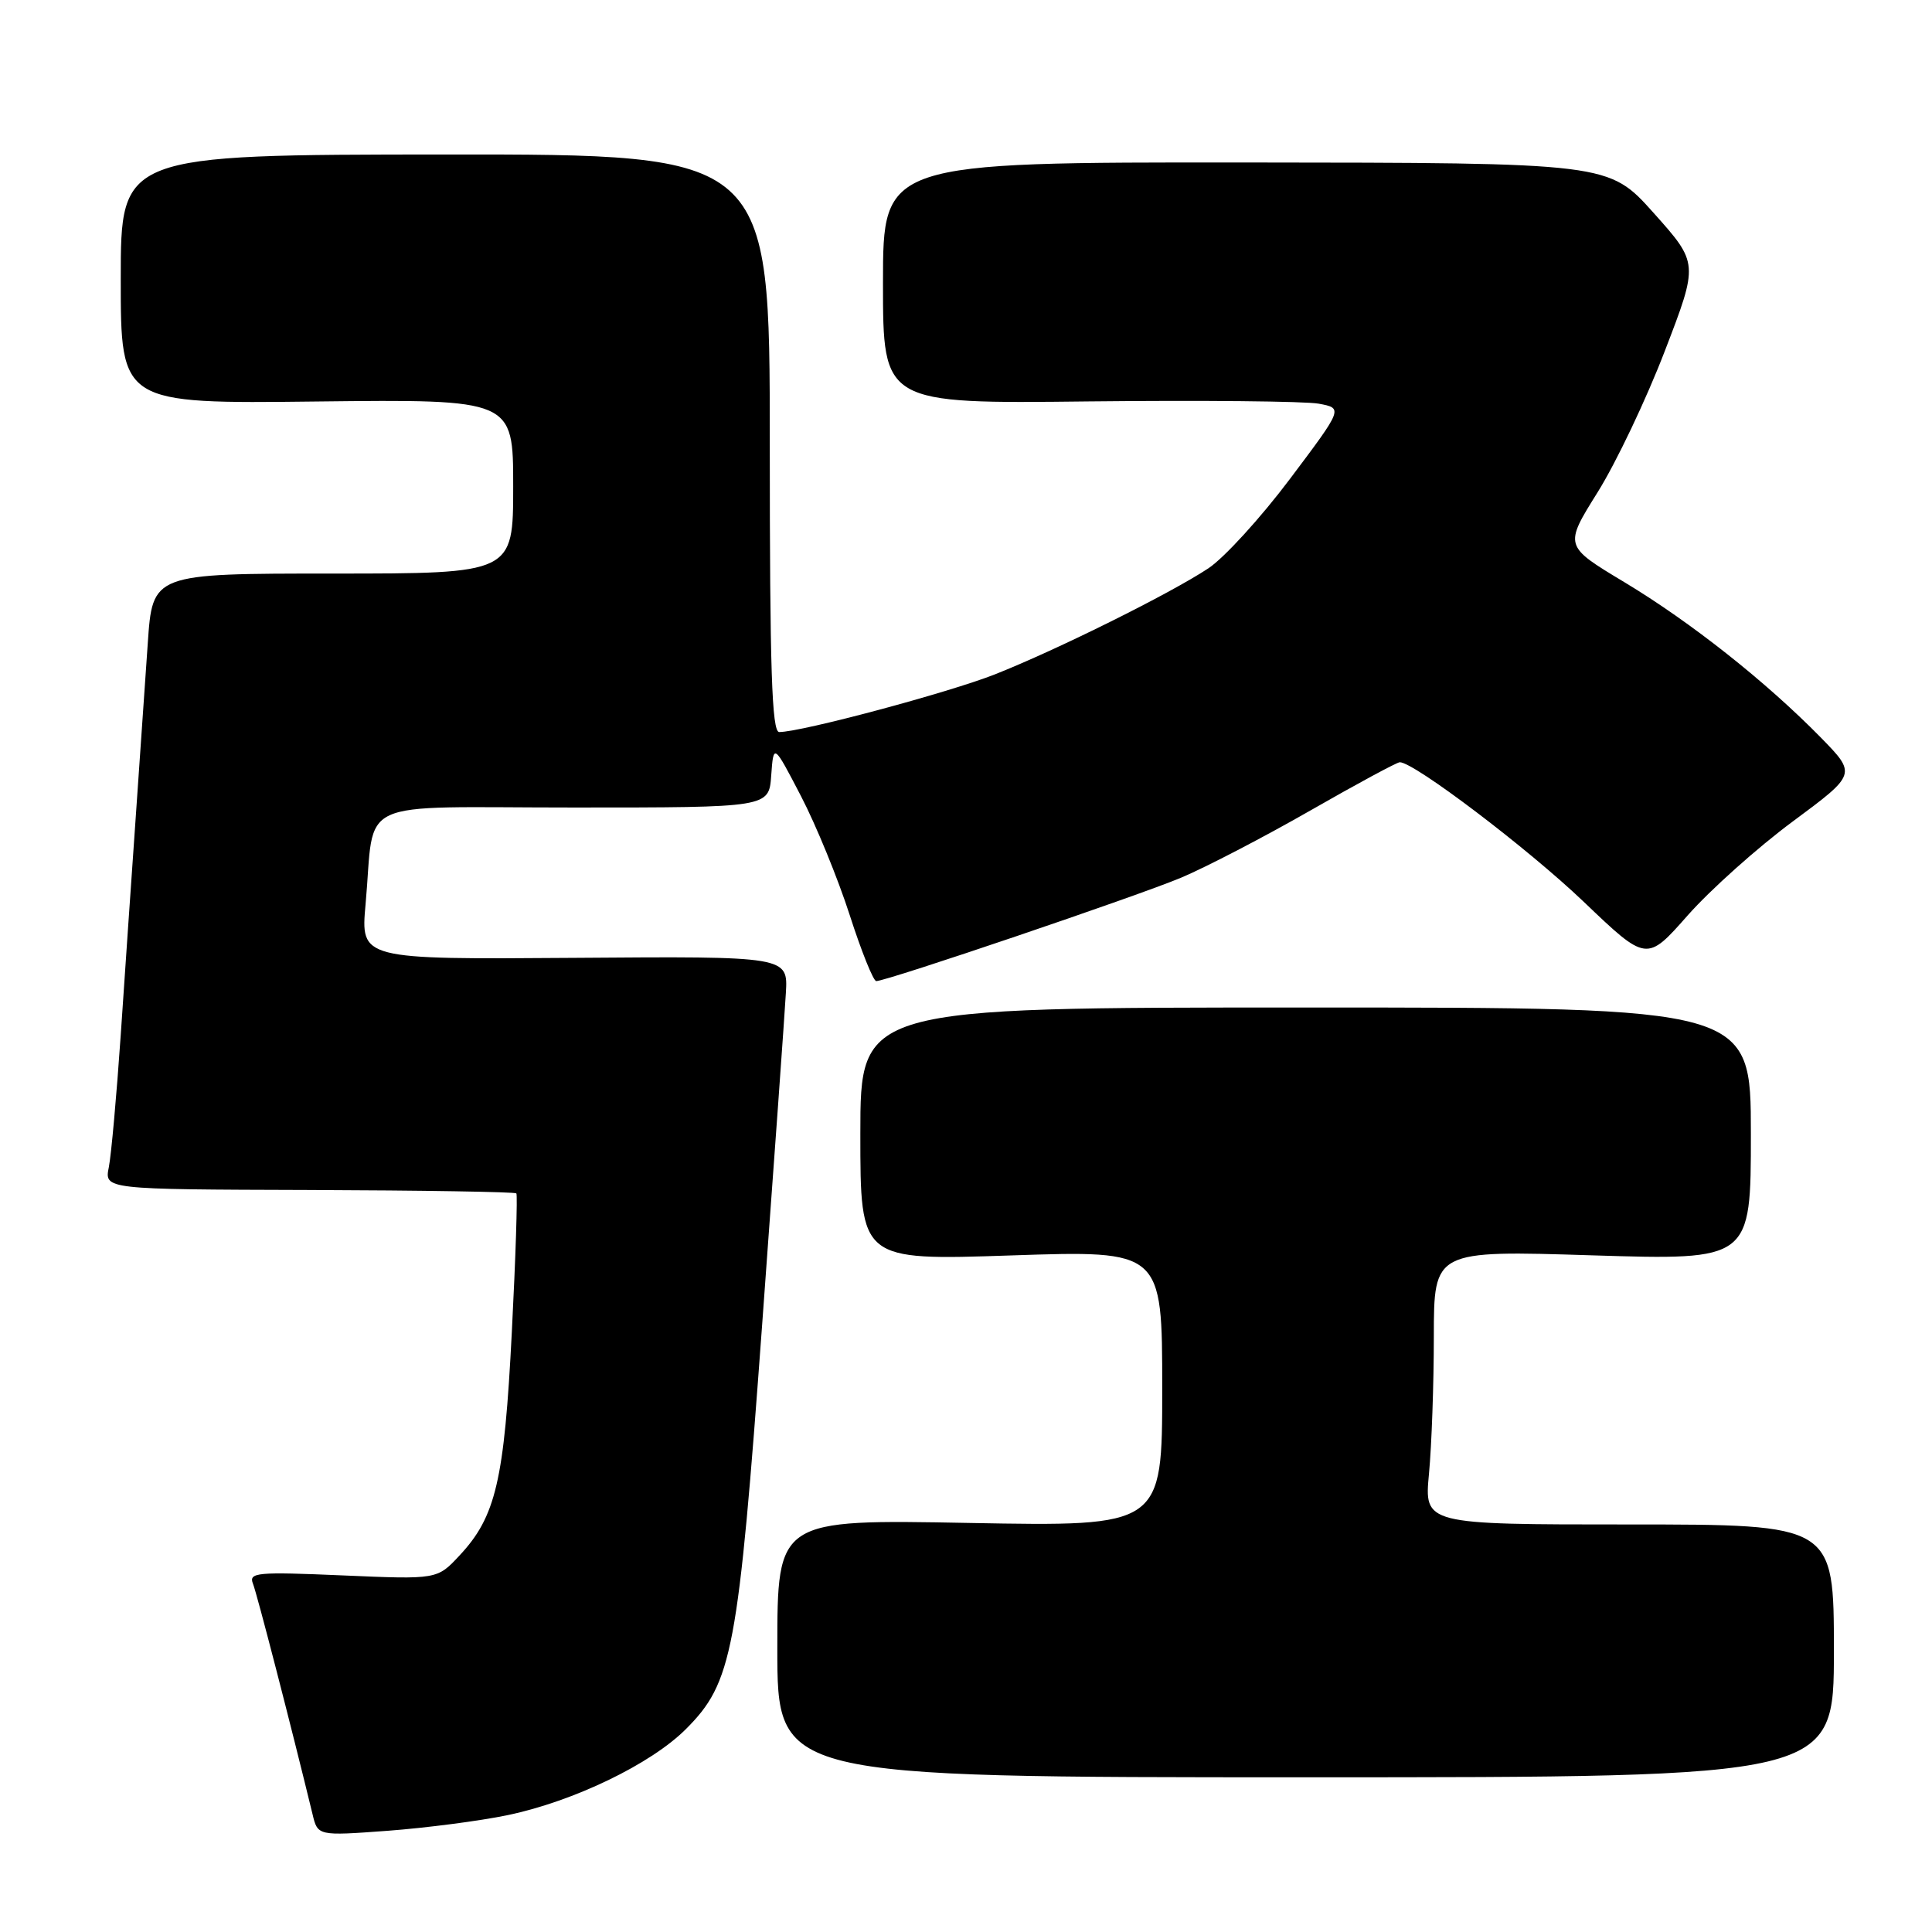 <?xml version="1.0" encoding="UTF-8" standalone="no"?>
<!DOCTYPE svg PUBLIC "-//W3C//DTD SVG 1.1//EN" "http://www.w3.org/Graphics/SVG/1.1/DTD/svg11.dtd" >
<svg xmlns="http://www.w3.org/2000/svg" xmlns:xlink="http://www.w3.org/1999/xlink" version="1.1" viewBox="0 0 256 256">
 <g >
 <path fill="currentColor"
d=" M 67.29 240.51 C 76.03 238.68 86.26 233.74 90.87 229.13 C 97.05 222.95 97.81 218.93 100.99 175.50 C 102.56 154.05 103.98 134.30 104.13 131.60 C 104.42 126.71 104.42 126.71 76.10 126.92 C 47.78 127.13 47.78 127.13 48.44 119.82 C 49.74 105.47 46.45 107.00 76.02 107.00 C 101.89 107.00 101.89 107.00 102.19 102.75 C 102.50 98.50 102.50 98.50 106.14 105.50 C 108.14 109.35 111.04 116.44 112.59 121.25 C 114.14 126.06 115.72 130.00 116.11 130.00 C 117.49 130.00 150.66 118.75 156.50 116.30 C 159.80 114.91 167.51 110.90 173.64 107.39 C 179.77 103.88 185.10 101.00 185.48 101.00 C 187.39 101.00 202.47 112.44 209.84 119.48 C 218.19 127.46 218.19 127.46 223.64 121.28 C 226.64 117.89 232.90 112.29 237.55 108.85 C 246.01 102.58 246.01 102.58 241.26 97.72 C 234.00 90.32 224.02 82.42 215.20 77.12 C 207.25 72.34 207.25 72.34 211.69 65.23 C 214.14 61.32 218.15 52.89 220.60 46.50 C 225.07 34.88 225.07 34.88 219.12 28.22 C 213.17 21.57 213.17 21.57 165.08 21.53 C 117.00 21.50 117.00 21.50 117.00 37.50 C 117.00 53.50 117.00 53.50 144.25 53.19 C 159.24 53.03 172.96 53.16 174.74 53.49 C 177.97 54.09 177.97 54.09 170.94 63.44 C 167.08 68.58 162.20 73.93 160.11 75.31 C 155.06 78.65 140.13 86.07 131.85 89.35 C 125.76 91.76 106.20 97.00 103.25 97.00 C 102.27 97.00 102.00 88.68 102.00 58.72 C 102.00 20.45 102.00 20.45 59.00 20.47 C 16.00 20.50 16.00 20.50 16.00 37.00 C 16.00 53.50 16.00 53.50 42.00 53.20 C 68.00 52.91 68.00 52.91 68.00 64.45 C 68.00 76.00 68.00 76.00 44.11 76.00 C 20.21 76.00 20.21 76.00 19.58 85.25 C 19.23 90.34 18.50 100.80 17.97 108.50 C 17.43 116.20 16.54 129.08 16.00 137.11 C 15.45 145.15 14.74 153.05 14.42 154.66 C 13.83 157.60 13.83 157.60 40.97 157.68 C 55.89 157.73 68.24 157.93 68.42 158.13 C 68.59 158.34 68.33 166.60 67.82 176.50 C 66.82 196.18 65.70 200.97 60.89 206.11 C 57.93 209.29 57.93 209.29 45.40 208.75 C 34.03 208.26 32.93 208.36 33.52 209.85 C 34.06 211.21 38.56 228.64 41.41 240.38 C 42.10 243.27 42.10 243.27 51.35 242.59 C 56.44 242.21 63.61 241.28 67.29 240.51 Z  M 243.00 218.75 C 243.00 202.00 243.00 202.00 215.86 202.00 C 188.71 202.00 188.71 202.00 189.35 195.25 C 189.70 191.54 189.99 183.37 189.99 177.09 C 190.00 165.68 190.00 165.68 211.00 166.34 C 232.00 166.99 232.00 166.99 232.00 150.24 C 232.00 133.50 232.00 133.50 173.00 133.50 C 114.00 133.50 114.00 133.50 114.00 150.26 C 114.00 167.02 114.00 167.02 134.00 166.35 C 154.00 165.68 154.00 165.68 154.00 183.98 C 154.00 202.27 154.00 202.27 128.50 201.80 C 103.00 201.32 103.00 201.32 103.00 218.41 C 103.00 235.50 103.00 235.50 173.00 235.50 C 243.00 235.50 243.00 235.50 243.00 218.75 Z "/>
</g>
</svg>